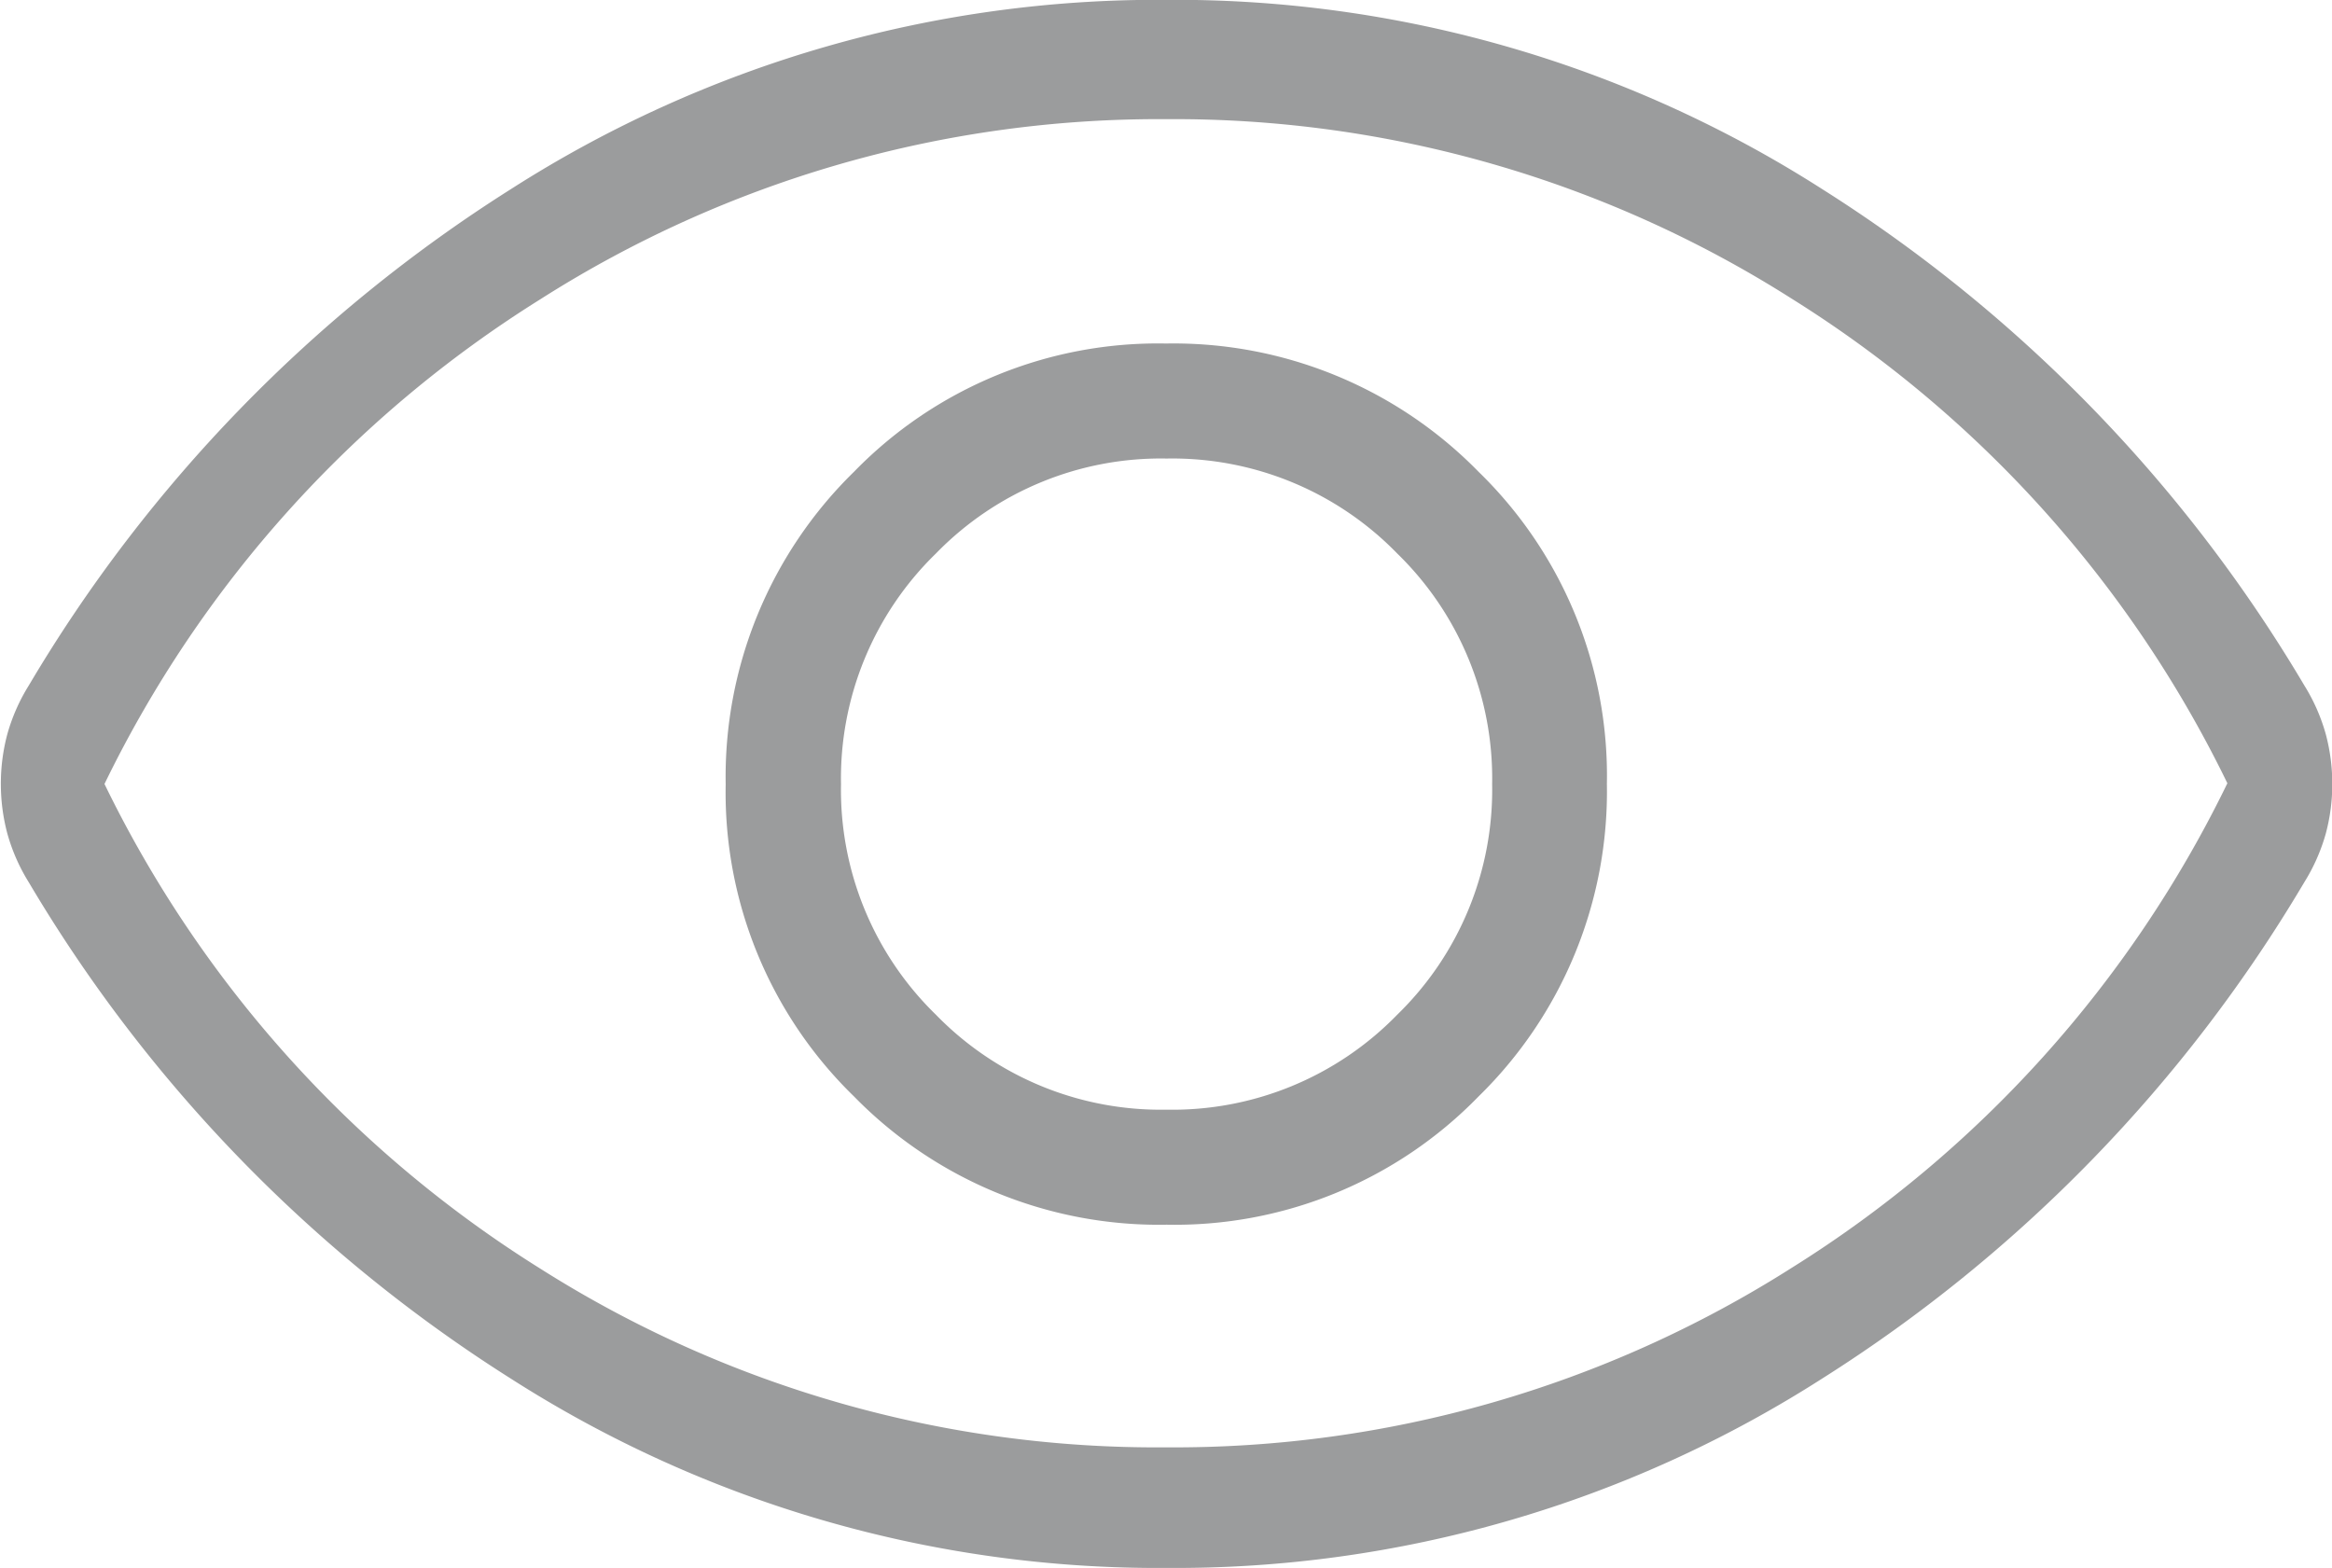 <svg xmlns="http://www.w3.org/2000/svg" width="16.36" height="11" viewBox="0 0 16.36 11">
  <path id="visibility_24dp_E8EAED_FILL0_wght200_GRAD0_opsz24" d="M101.494-751.408a2.972,2.972,0,0,0,2.189-.9,2.991,2.991,0,0,0,.9-2.193,2.973,2.973,0,0,0-.9-2.189,2.992,2.992,0,0,0-2.193-.9,2.973,2.973,0,0,0-2.189.9,2.991,2.991,0,0,0-.9,2.193,2.973,2.973,0,0,0,.9,2.189A2.991,2.991,0,0,0,101.494-751.408Zm0-.807a2.2,2.2,0,0,1-1.618-.666,2.2,2.2,0,0,1-.666-1.618,2.2,2.2,0,0,1,.666-1.618,2.2,2.2,0,0,1,1.618-.666,2.2,2.2,0,0,1,1.618.666,2.2,2.2,0,0,1,.666,1.618,2.2,2.2,0,0,1-.666,1.618A2.2,2.2,0,0,1,101.49-752.215Zm0,3.215a8.422,8.422,0,0,1-4.6-1.328,10.363,10.363,0,0,1-3.382-3.482,1.312,1.312,0,0,1-.151-.344,1.355,1.355,0,0,1-.045-.347,1.347,1.347,0,0,1,.045-.347,1.317,1.317,0,0,1,.151-.343,10.363,10.363,0,0,1,3.382-3.482,8.422,8.422,0,0,1,4.6-1.328,8.422,8.422,0,0,1,4.6,1.328,10.363,10.363,0,0,1,3.382,3.482,1.312,1.312,0,0,1,.151.344,1.356,1.356,0,0,1,.045.347,1.346,1.346,0,0,1-.045.346,1.317,1.317,0,0,1-.151.343,10.363,10.363,0,0,1-3.382,3.482A8.422,8.422,0,0,1,101.49-749ZM101.49-754.5Zm0,4.654a8.076,8.076,0,0,0,4.389-1.259,8.269,8.269,0,0,0,3.057-3.4,8.269,8.269,0,0,0-3.057-3.4,8.076,8.076,0,0,0-4.389-1.259A8.076,8.076,0,0,0,97.1-757.9a8.269,8.269,0,0,0-3.057,3.4,8.269,8.269,0,0,0,3.057,3.4A8.076,8.076,0,0,0,101.49-749.846Z" transform="translate(-93.31 760)" fill="#9b9c9d"/>
</svg>
